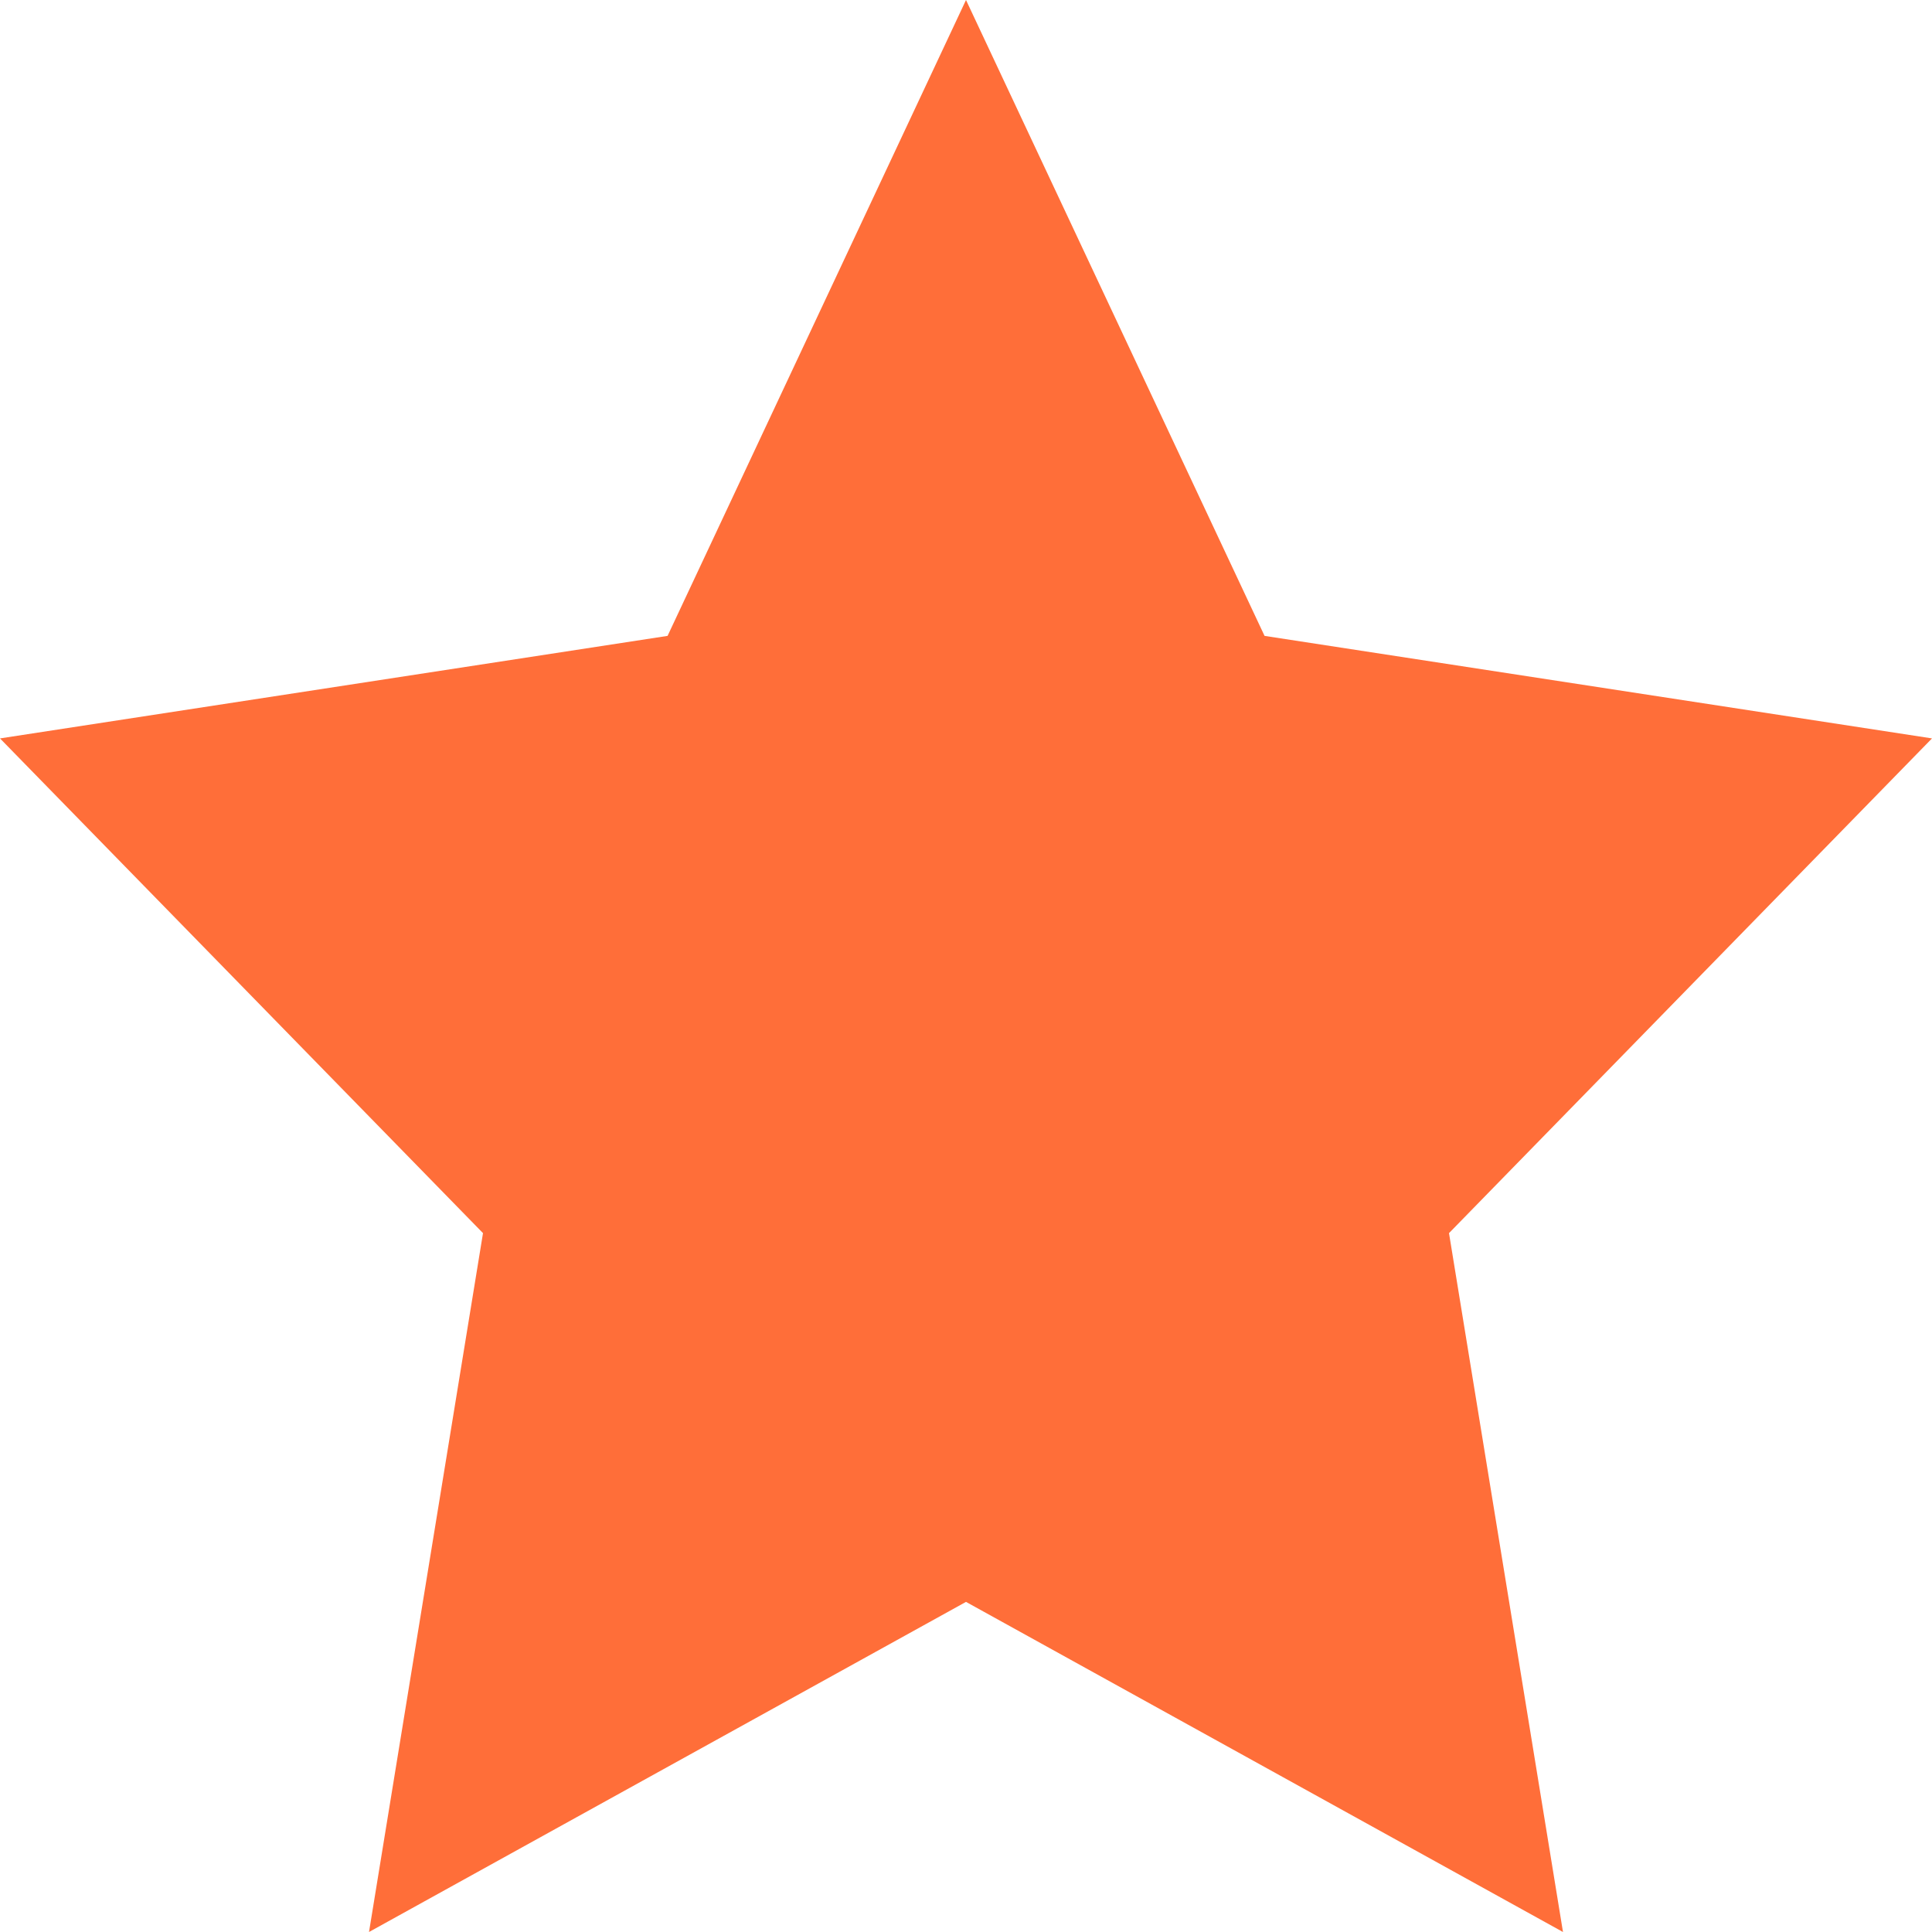 <svg width="15" height="15" viewBox="0 0 15 15" fill="none" xmlns="http://www.w3.org/2000/svg">
<path d="M7.5 0L9.818 4.937L15 5.733L11.25 9.574L12.135 15L7.5 12.437L2.865 15L3.75 9.574L0 5.733L5.183 4.937L7.5 0Z" fill="#FF6E39"/>
</svg>
